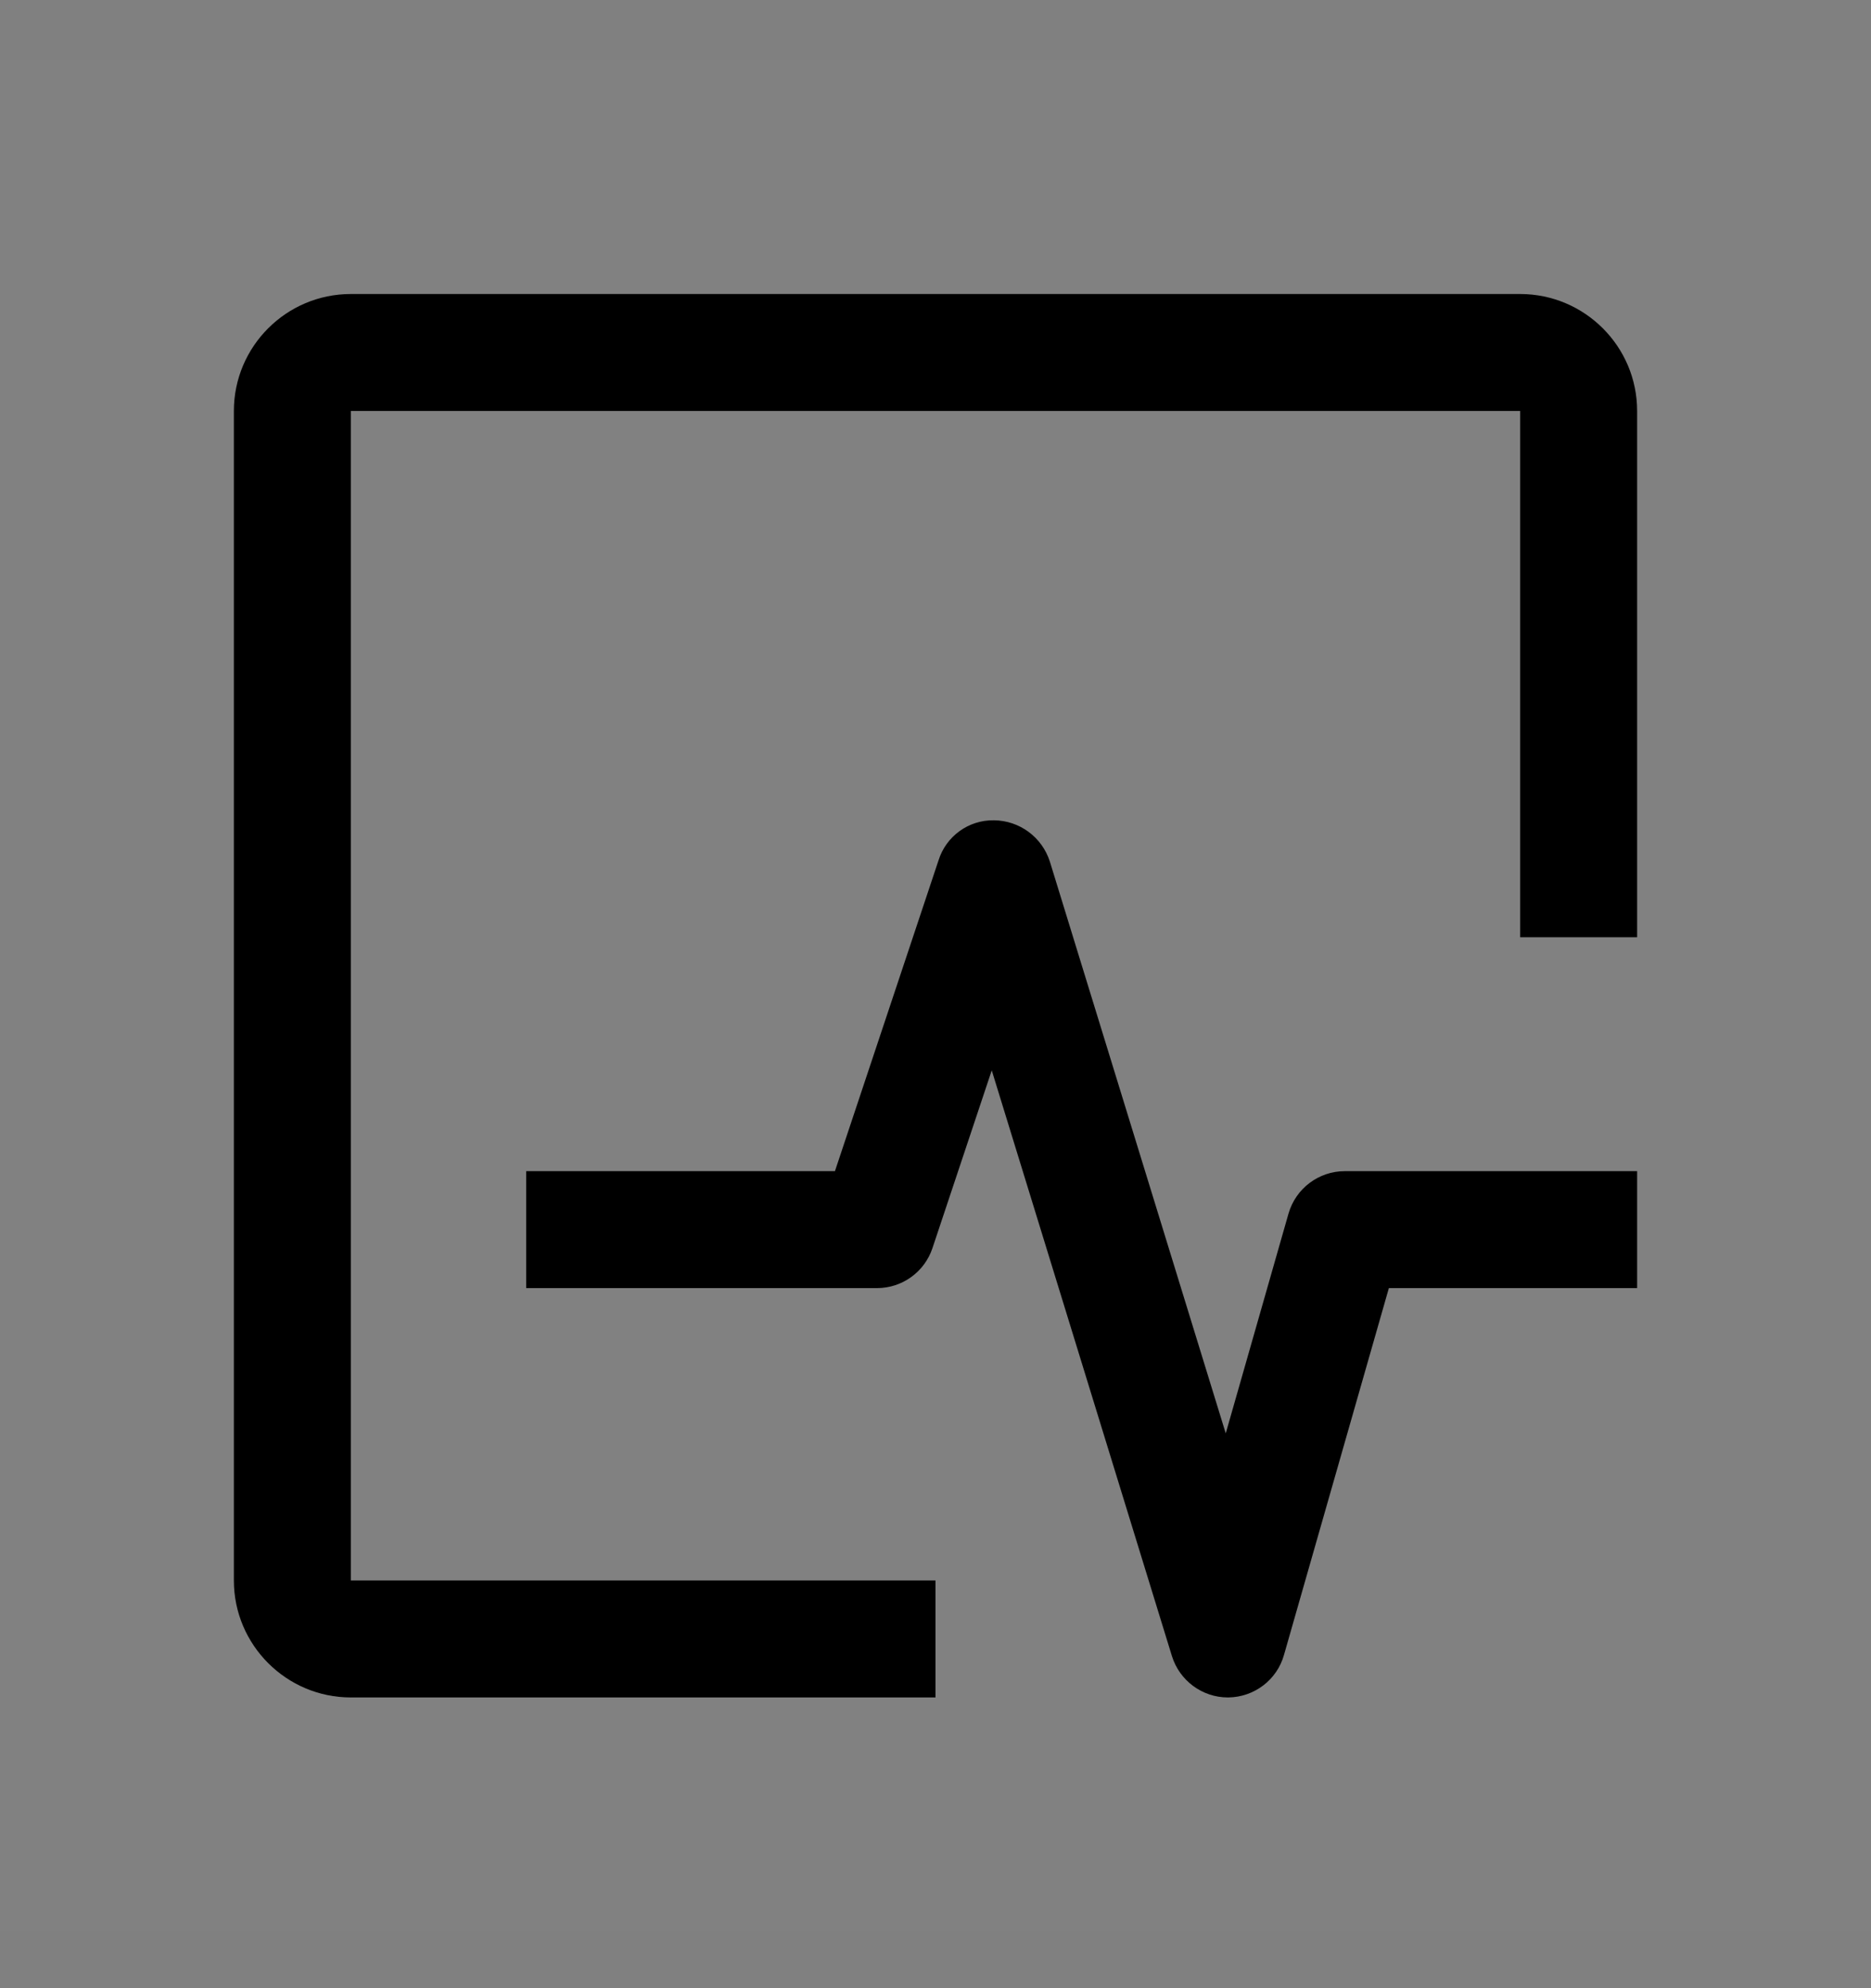 <svg viewBox="0 0 16 17" fill="none" xmlns="http://www.w3.org/2000/svg">
<rect x="0" y="0" width="16" height="17" fill="#808080" stroke="none"/>
<rect width="16" height="16" transform="translate(0 0.514)" fill="white" fill-opacity="0.01" style="mix-blend-mode:multiply"/>
<path d="M10.022 14.161L8.481 9.152L7.974 10.672C7.906 10.876 7.715 11.014 7.5 11.014H4.5V10.014H7.14L8.026 7.356C8.091 7.149 8.284 7.01 8.5 7.014C8.719 7.016 8.911 7.158 8.978 7.367L10.482 12.256L11.019 10.376C11.081 10.162 11.277 10.014 11.5 10.014H14V11.014H11.877L10.98 14.151C10.92 14.364 10.726 14.511 10.505 14.514H10.5C10.281 14.514 10.087 14.37 10.022 14.161Z" fill="currentColor"/>
<path d="M8 14.514H3C2.449 14.514 2 14.065 2 13.514V3.514C2 2.962 2.449 2.514 3 2.514H13C13.551 2.514 14 2.962 14 3.514V8.014H13V3.514H3V13.514H8V14.514Z" fill="currentColor"/>
</svg>
